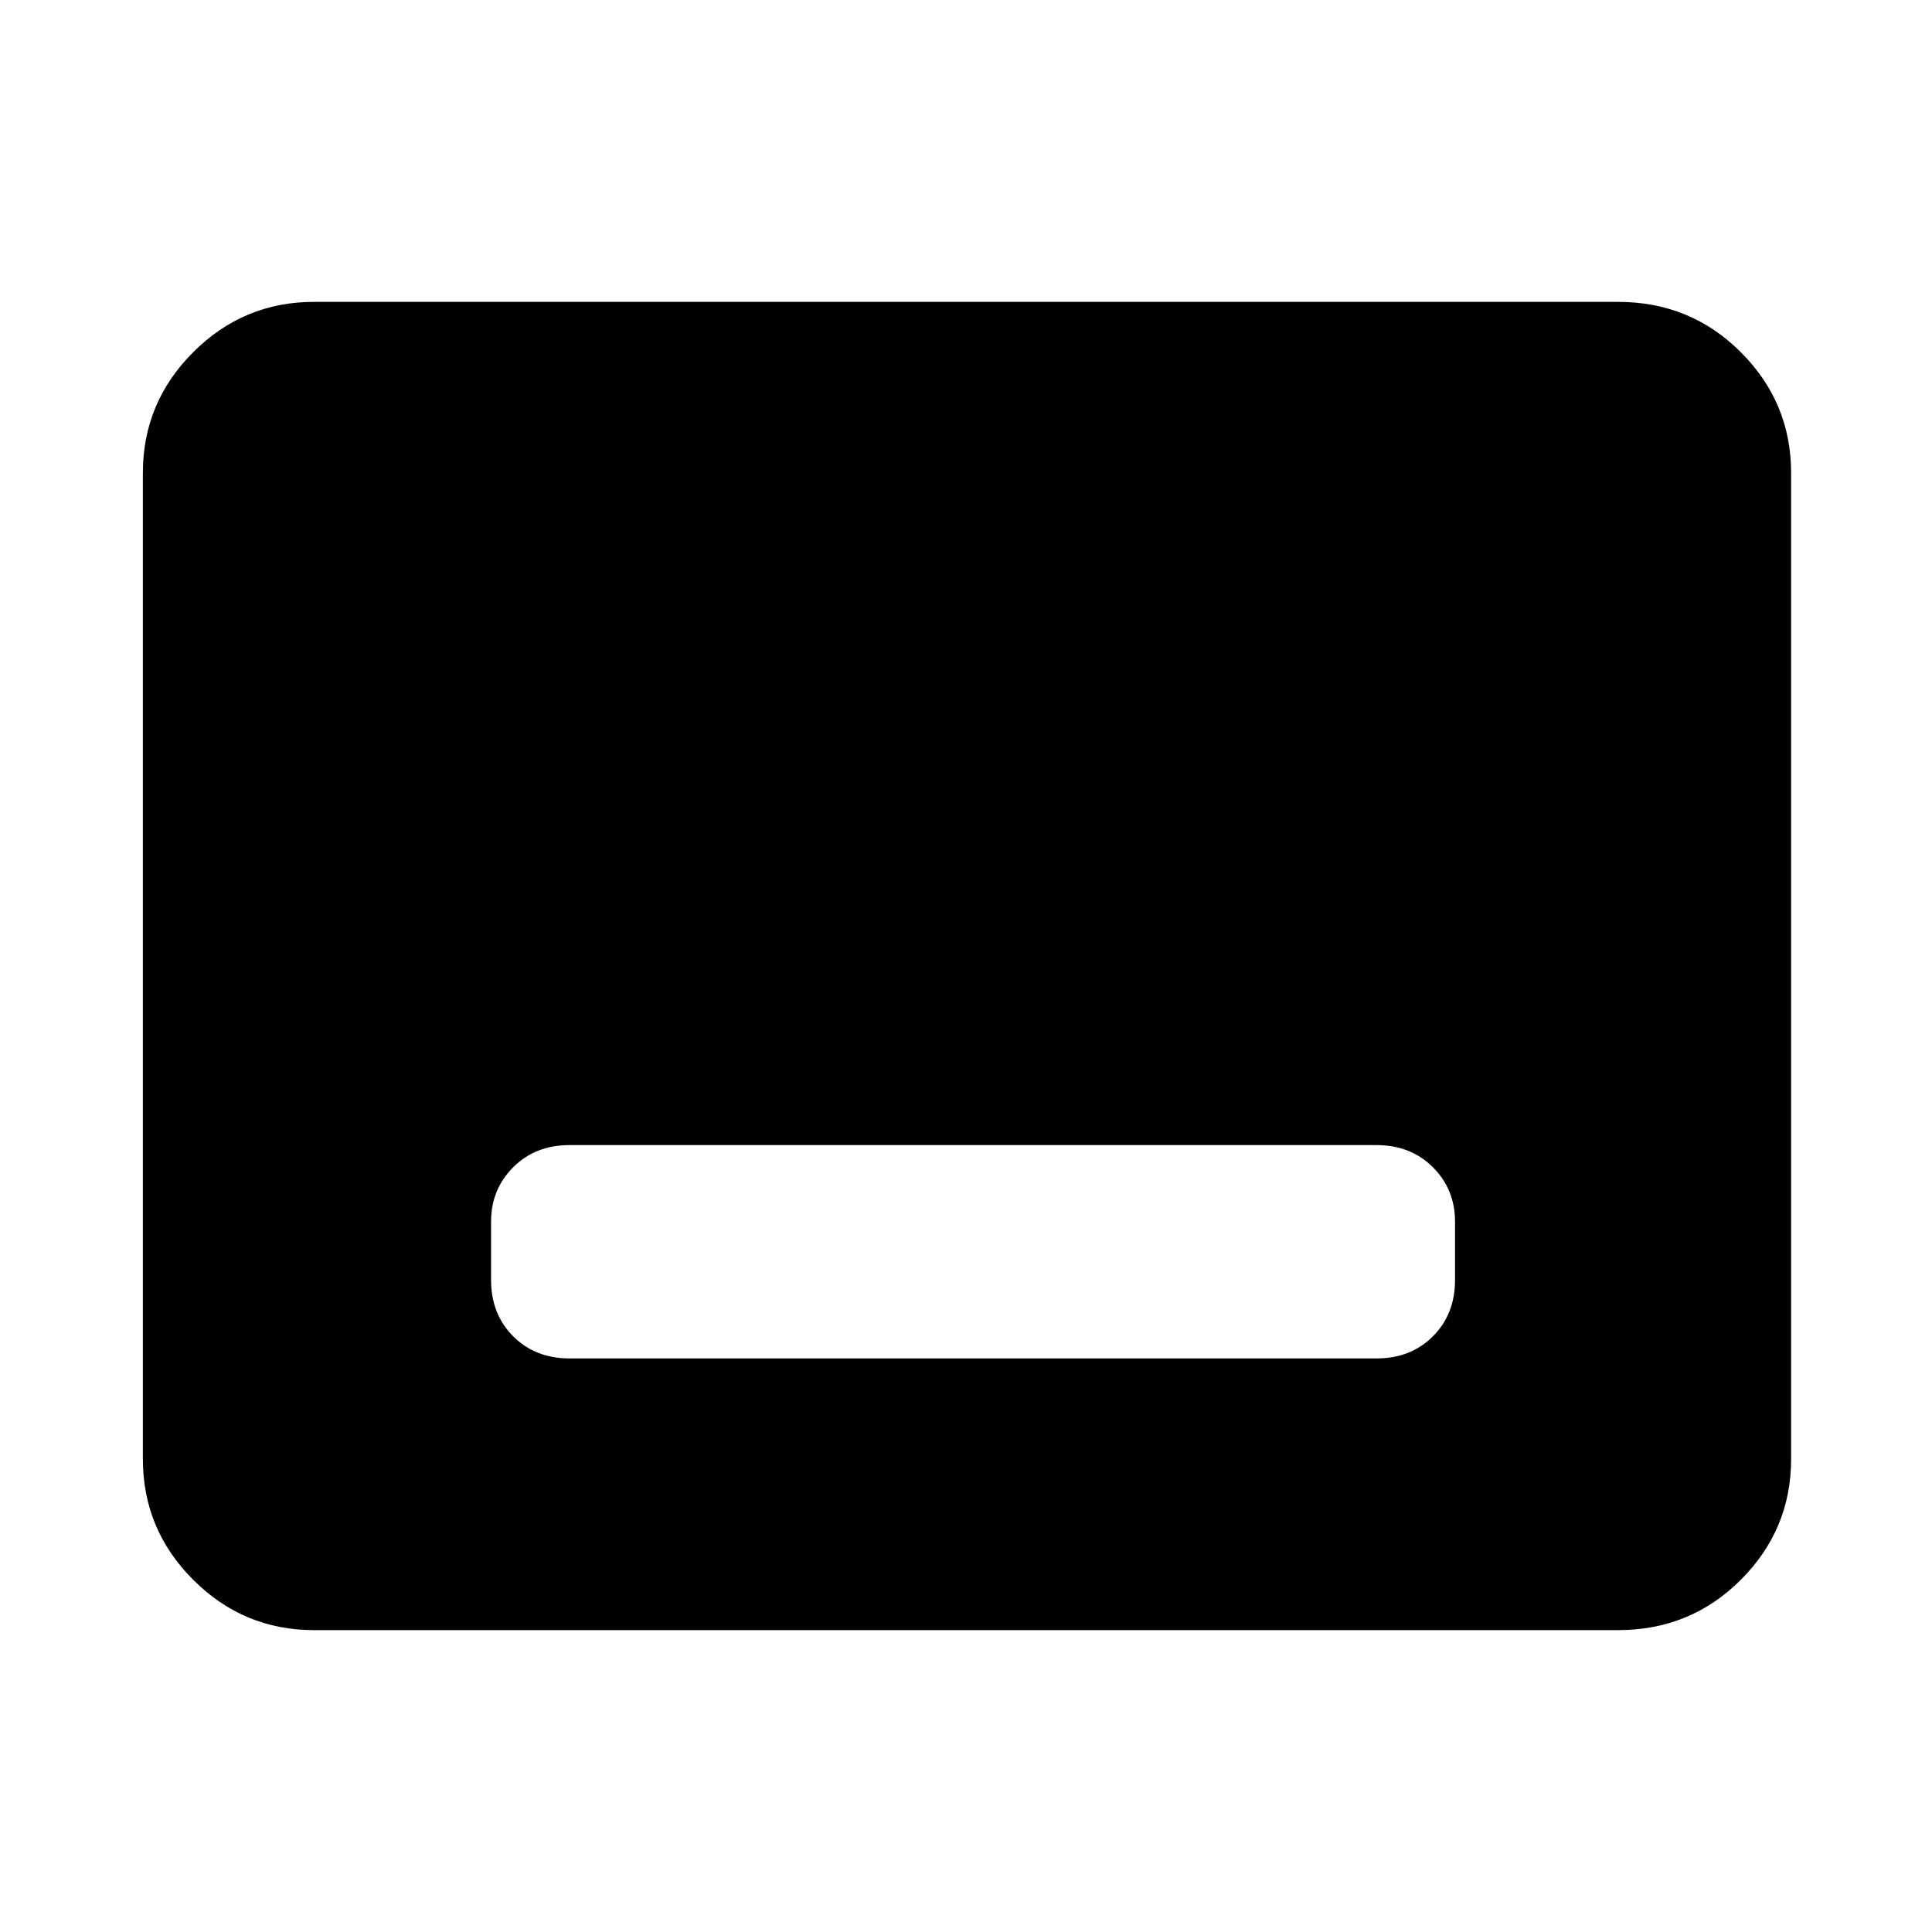 <svg xmlns="http://www.w3.org/2000/svg" height="40" width="40"><path d="M11.792 28.125H28.5Q29.208 28.125 29.667 27.667Q30.125 27.208 30.125 26.5V25.292Q30.125 24.625 29.667 24.167Q29.208 23.708 28.5 23.708H11.792Q11.083 23.708 10.625 24.167Q10.167 24.625 10.167 25.292V26.5Q10.167 27.208 10.625 27.667Q11.083 28.125 11.792 28.125ZM6.5 33.75Q5.042 33.75 4 32.708Q2.958 31.667 2.958 30.208V9.792Q2.958 8.333 4 7.292Q5.042 6.25 6.5 6.25H33.5Q35 6.25 36.042 7.292Q37.083 8.333 37.083 9.792V30.208Q37.083 31.667 36.042 32.708Q35 33.75 33.5 33.75Z"/></svg>